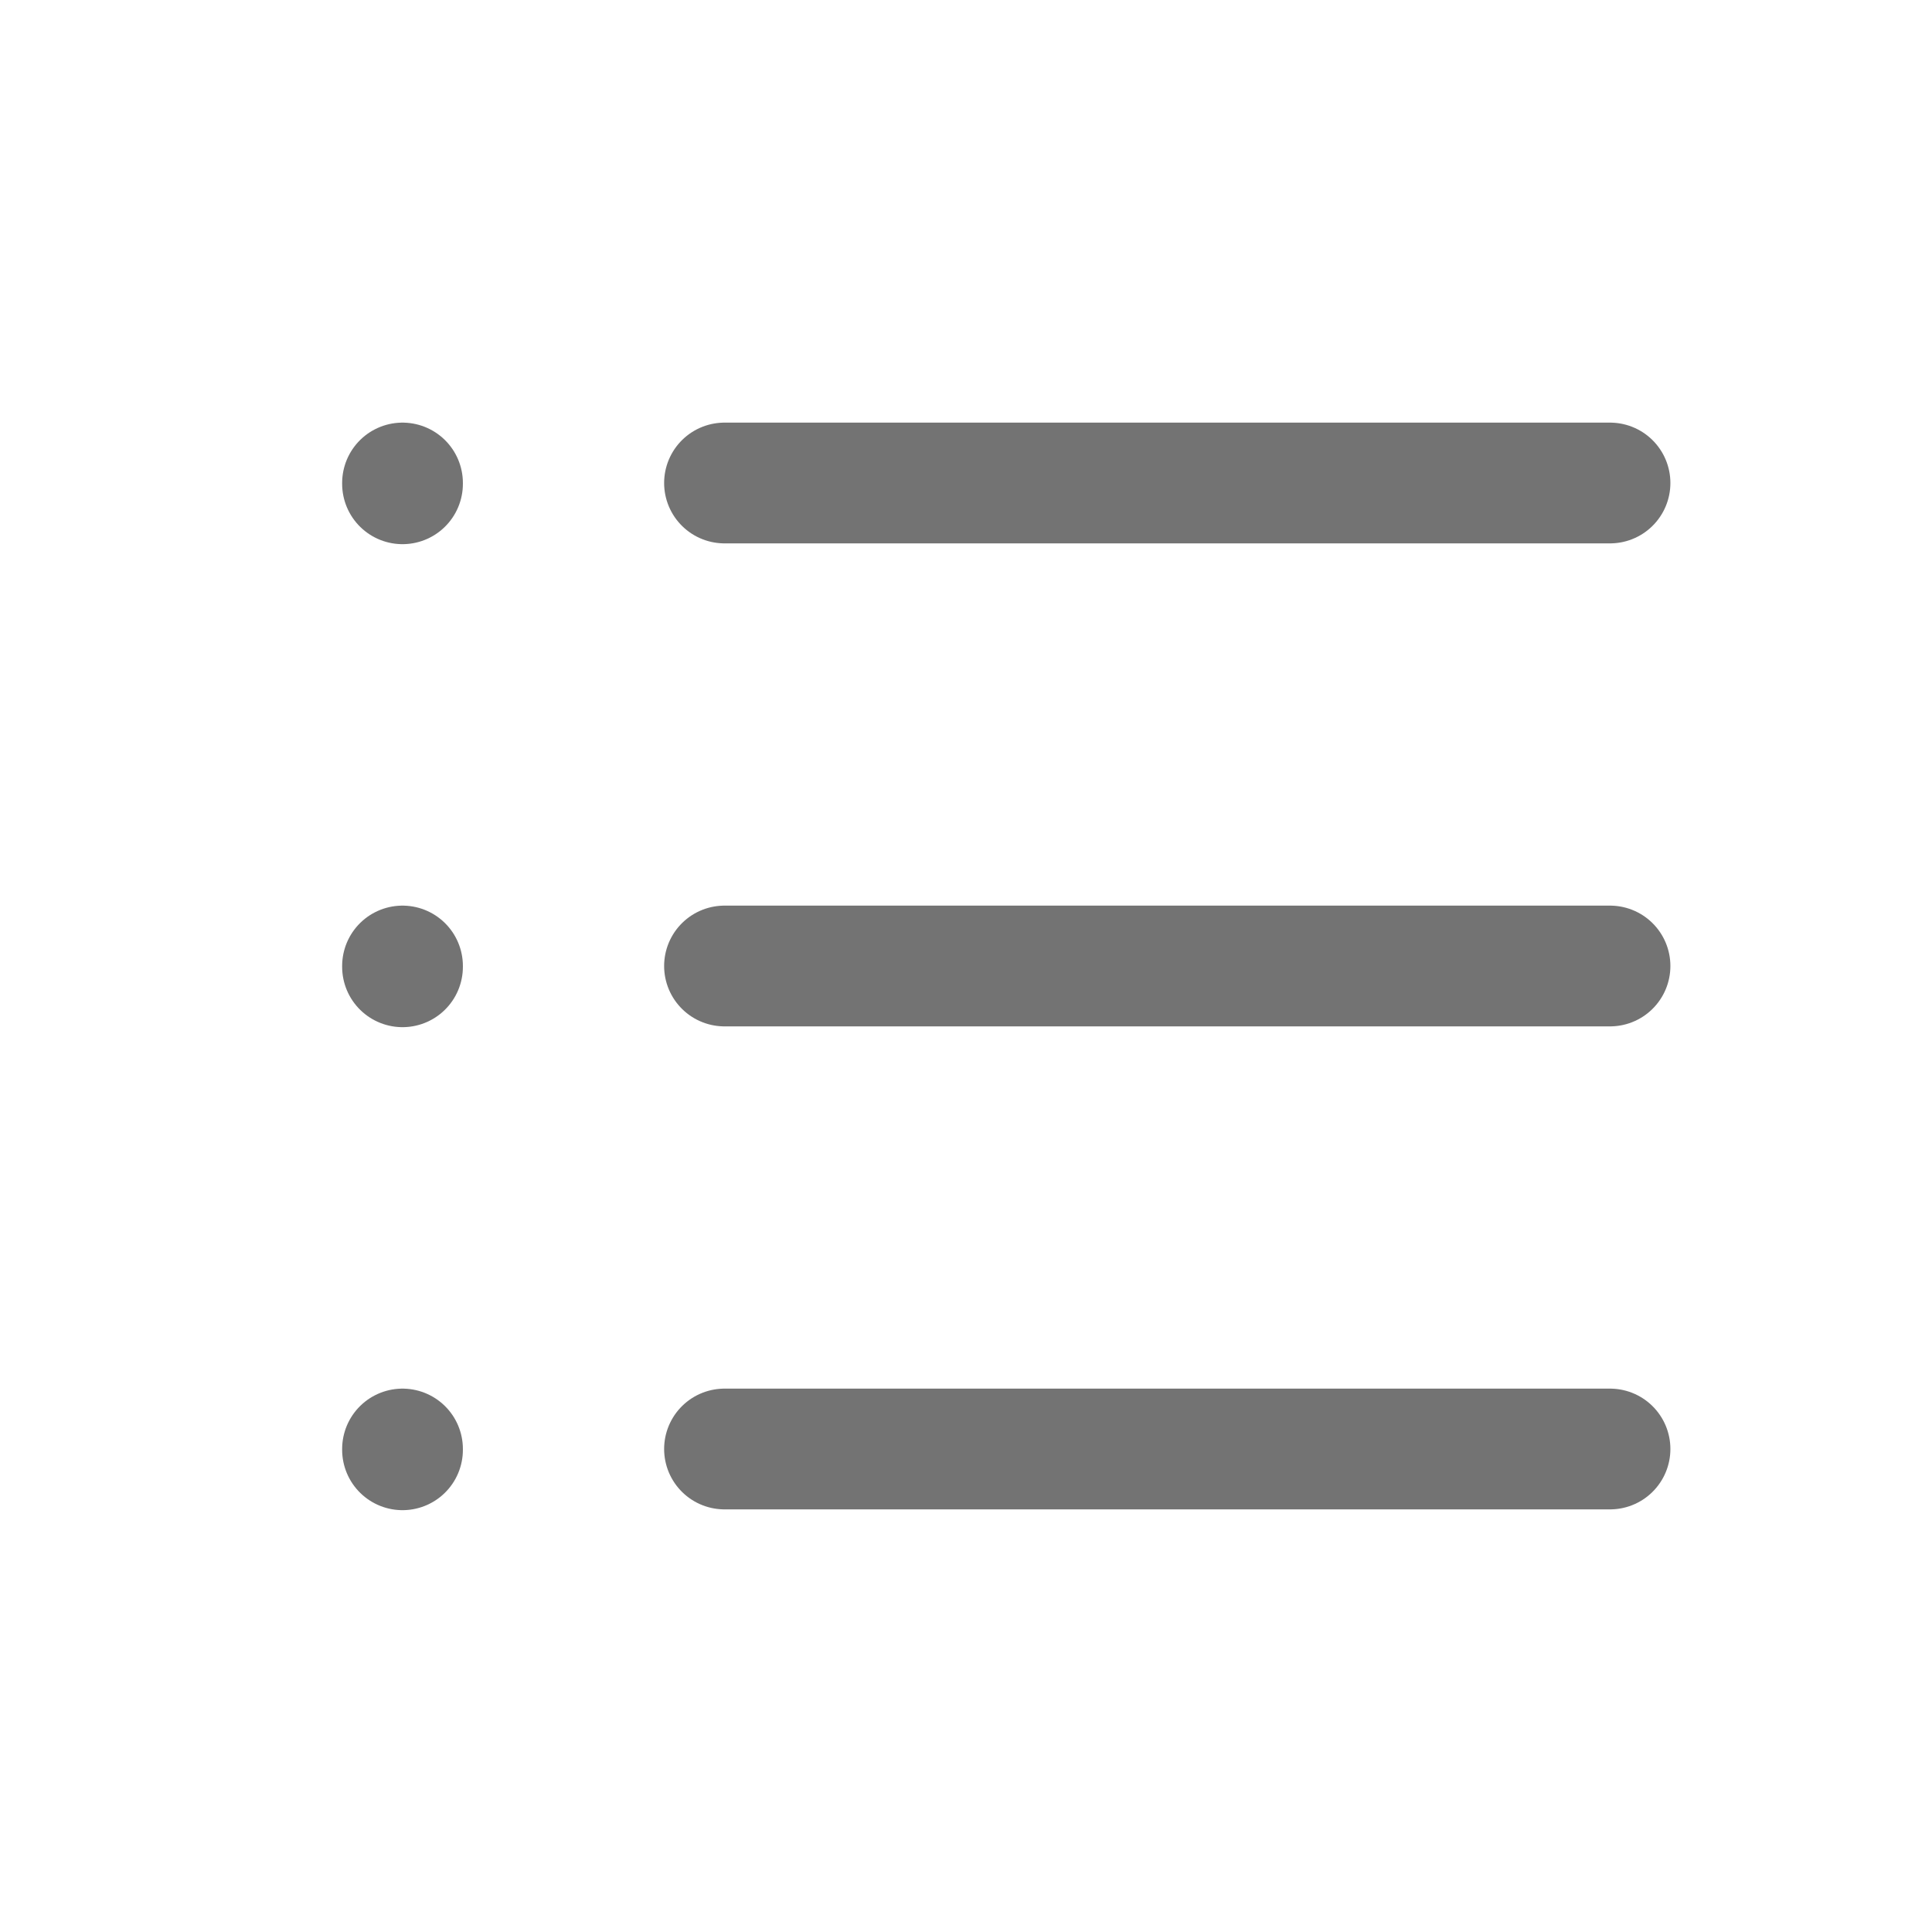 <svg width="44" height="44" viewBox="0 0 44 44" fill="none" xmlns="http://www.w3.org/2000/svg">
<path d="M16.5 11H36.667" stroke="#737373" stroke-width="2.75" stroke-linecap="round" stroke-linejoin="round"/>
<path d="M16.5 22H36.667" stroke="#737373" stroke-width="2.75" stroke-linecap="round" stroke-linejoin="round"/>
<path d="M16.5 33H36.667" stroke="#737373" stroke-width="2.75" stroke-linecap="round" stroke-linejoin="round"/>
<path d="M9.167 11V11.018" stroke="#737373" stroke-width="2.75" stroke-linecap="round" stroke-linejoin="round"/>
<path d="M9.167 22V22.018" stroke="#737373" stroke-width="2.75" stroke-linecap="round" stroke-linejoin="round"/>
<path d="M9.167 33V33.018" stroke="#737373" stroke-width="2.75" stroke-linecap="round" stroke-linejoin="round"/>
</svg>
